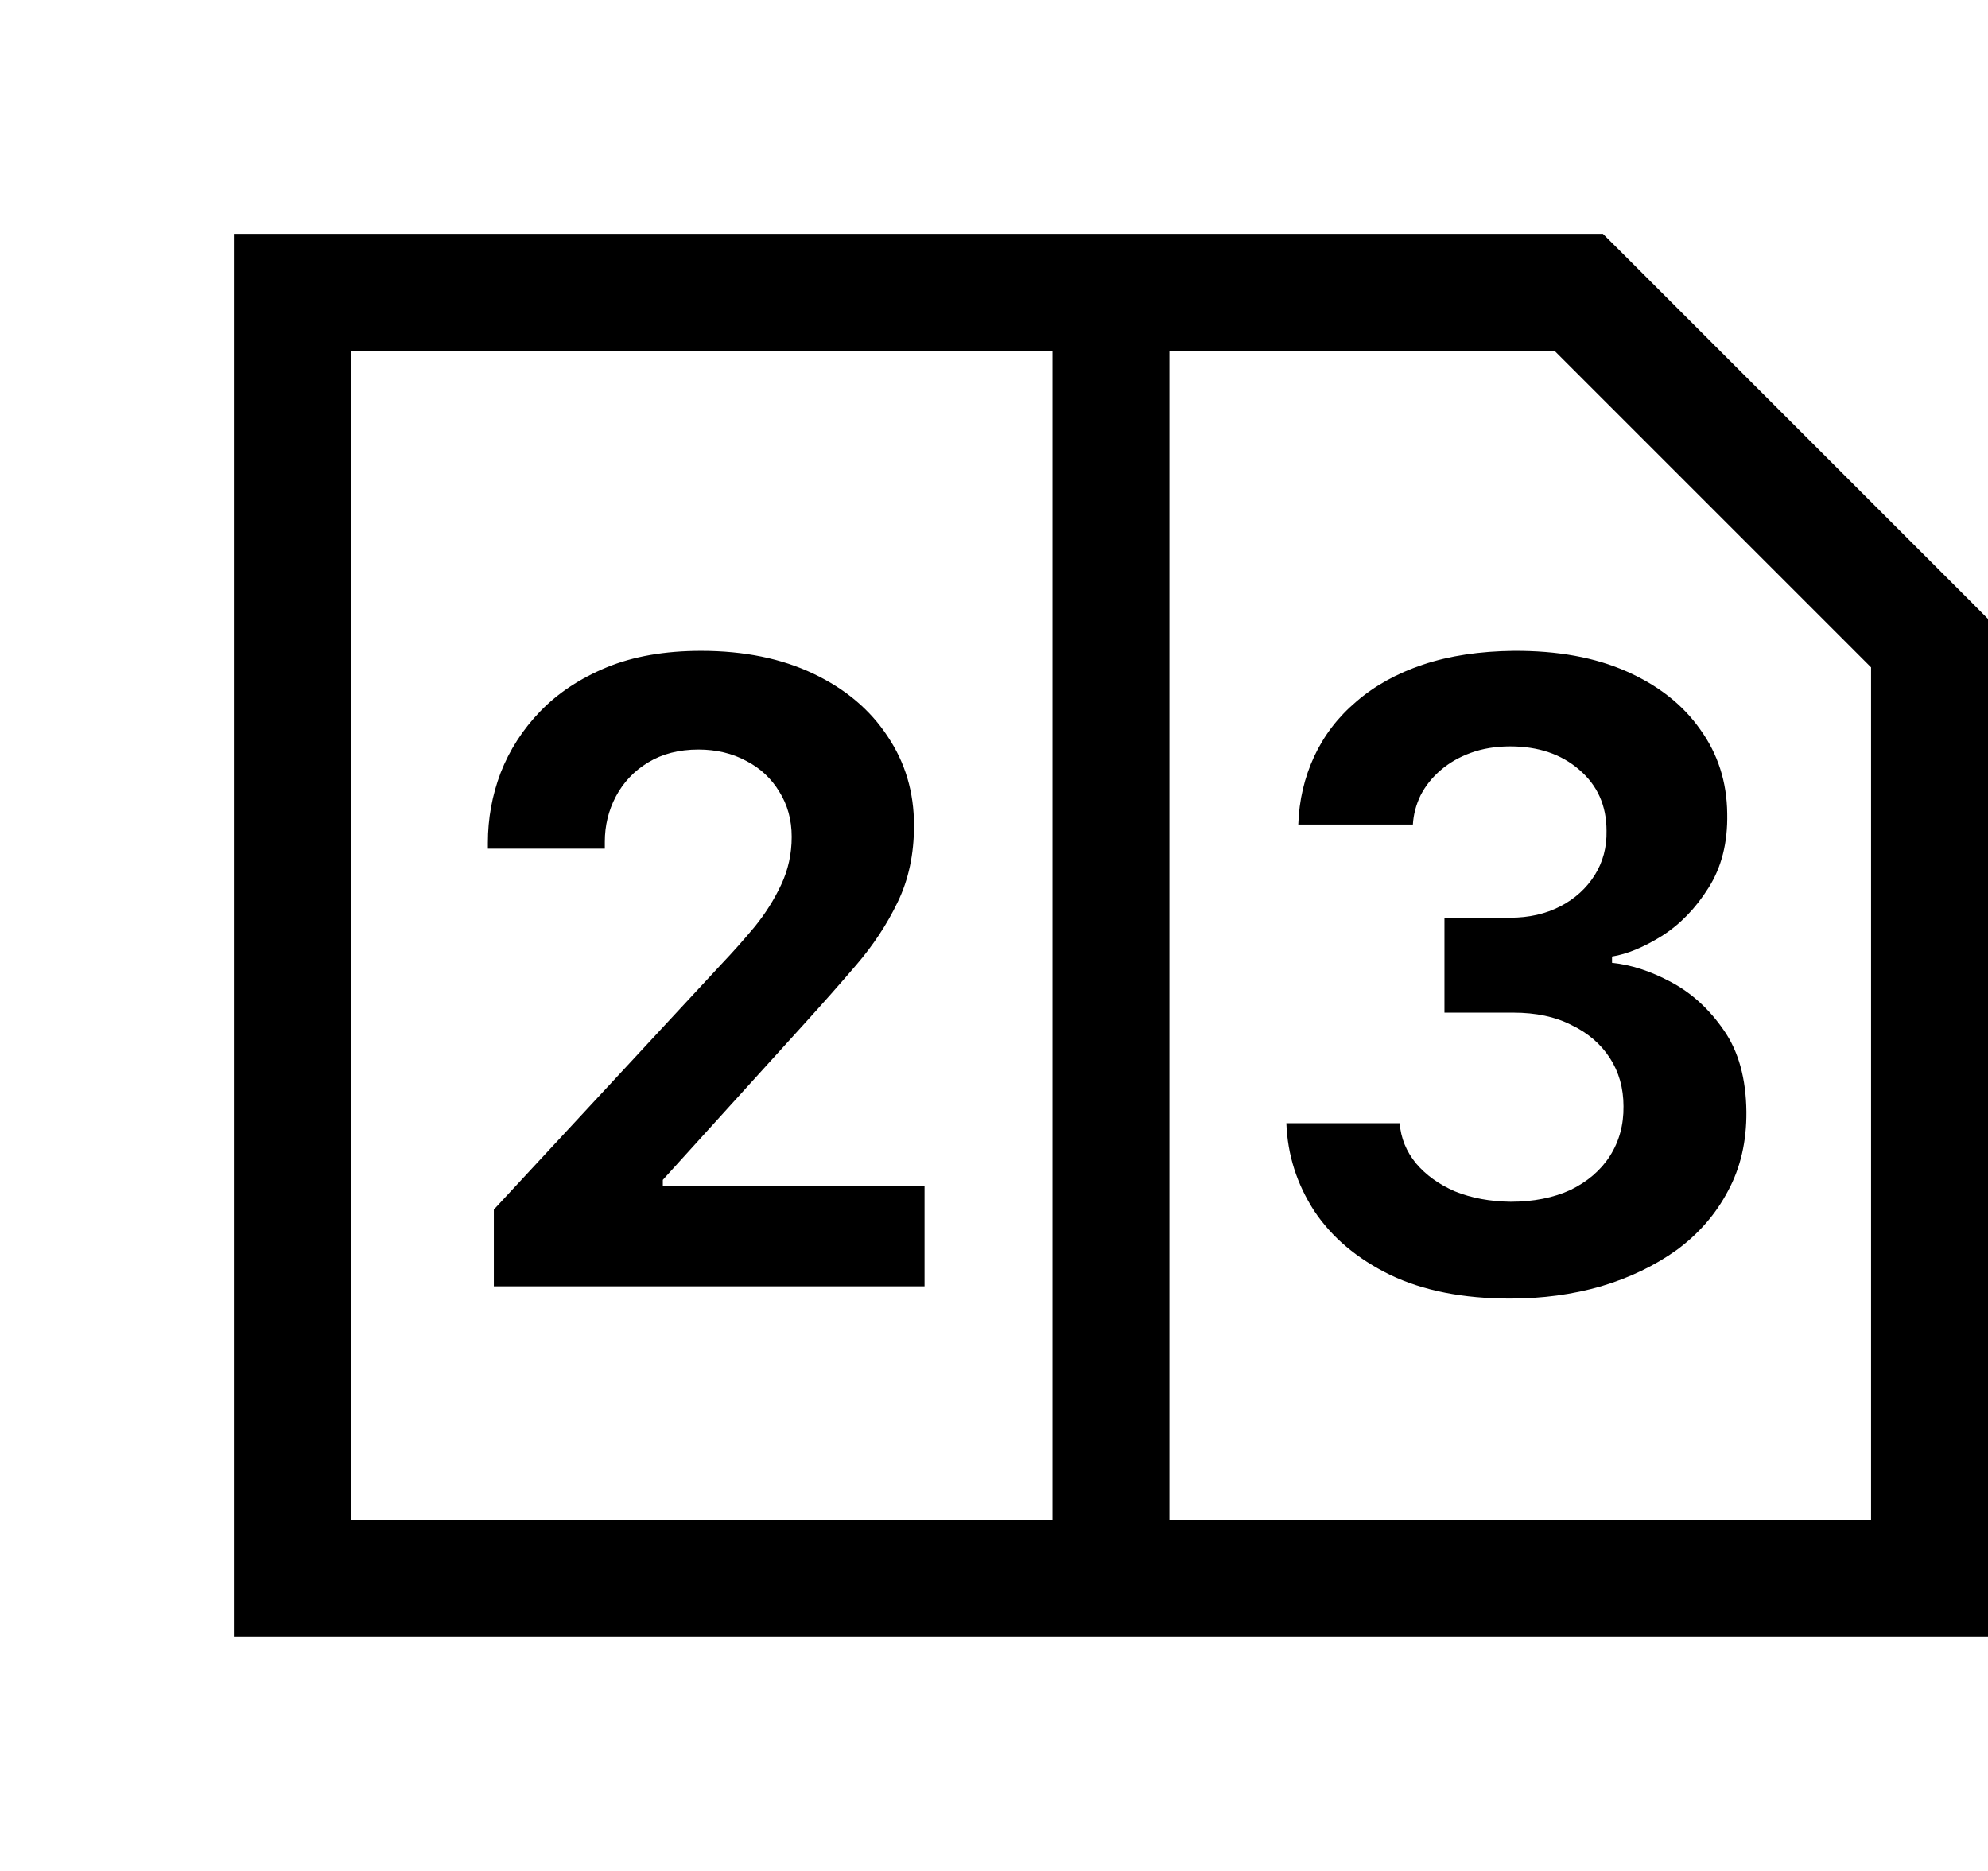 <svg width="17" height="16" viewBox="0 0 16 16" fill="none" xmlns="http://www.w3.org/2000/svg">
<path fill-rule="evenodd" clip-rule="evenodd" d="M2 2H1.5V2.5V13.5V14H2H16H16.5V13.5V5.5V5.293L16.354 5.146L13.354 2.146L13.207 2H13H2ZM2.5 13V3H8.5V13H2.5ZM9.5 13H15.5V5.707L12.793 3H9.5V13ZM4.672 7.258H3.672V7.207C3.672 7.001 3.708 6.802 3.781 6.609C3.857 6.414 3.97 6.238 4.121 6.082C4.272 5.926 4.461 5.801 4.688 5.707C4.917 5.613 5.186 5.566 5.496 5.566C5.863 5.566 6.184 5.632 6.457 5.762C6.73 5.892 6.941 6.07 7.09 6.297C7.241 6.521 7.316 6.775 7.316 7.059C7.316 7.303 7.27 7.522 7.176 7.715C7.085 7.905 6.967 8.083 6.824 8.25C6.684 8.414 6.535 8.582 6.379 8.754L5.168 10.09V10.141H7.406V11H3.723V10.344L5.672 8.242C5.768 8.141 5.862 8.035 5.953 7.926C6.044 7.814 6.12 7.694 6.18 7.566C6.24 7.439 6.27 7.302 6.27 7.156C6.27 7.01 6.234 6.882 6.164 6.77C6.096 6.658 6.003 6.57 5.883 6.508C5.763 6.443 5.626 6.41 5.473 6.41C5.306 6.41 5.163 6.447 5.043 6.52C4.923 6.592 4.831 6.69 4.766 6.812C4.703 6.932 4.672 7.061 4.672 7.199V7.234V7.258ZM11.852 7.848V8.66H12.441C12.634 8.66 12.8 8.695 12.938 8.766C13.078 8.833 13.188 8.927 13.266 9.047C13.344 9.167 13.383 9.305 13.383 9.461C13.385 9.62 13.346 9.762 13.266 9.887C13.188 10.009 13.075 10.105 12.93 10.176C12.784 10.243 12.613 10.277 12.418 10.277C12.241 10.275 12.082 10.245 11.941 10.188C11.803 10.128 11.693 10.048 11.609 9.949C11.526 9.848 11.479 9.733 11.469 9.605H10.5C10.51 9.876 10.59 10.126 10.738 10.355C10.889 10.582 11.105 10.764 11.387 10.902C11.671 11.038 12.013 11.105 12.414 11.105C12.69 11.105 12.949 11.07 13.191 11C13.436 10.927 13.652 10.823 13.84 10.688C14.027 10.55 14.173 10.382 14.277 10.184C14.384 9.986 14.436 9.76 14.434 9.508C14.431 9.224 14.367 8.992 14.242 8.812C14.117 8.63 13.966 8.492 13.789 8.398C13.615 8.305 13.447 8.25 13.285 8.234V8.18C13.415 8.159 13.557 8.1 13.711 8.004C13.867 7.905 14 7.768 14.109 7.594C14.221 7.419 14.275 7.207 14.27 6.957C14.267 6.686 14.19 6.447 14.039 6.238C13.891 6.027 13.681 5.862 13.41 5.742C13.139 5.622 12.818 5.564 12.445 5.566C12.154 5.569 11.895 5.608 11.668 5.684C11.444 5.759 11.254 5.865 11.098 6C10.941 6.133 10.822 6.289 10.738 6.469C10.655 6.648 10.609 6.842 10.602 7.051H11.582C11.587 6.965 11.609 6.882 11.648 6.801C11.69 6.72 11.747 6.648 11.82 6.586C11.893 6.523 11.979 6.474 12.078 6.438C12.18 6.401 12.292 6.383 12.414 6.383C12.654 6.383 12.85 6.449 13.004 6.582C13.16 6.715 13.238 6.889 13.238 7.105C13.241 7.246 13.207 7.372 13.137 7.484C13.066 7.596 12.969 7.685 12.844 7.75C12.719 7.815 12.575 7.848 12.414 7.848H11.852Z" fill="currentColor"/>
</svg>
